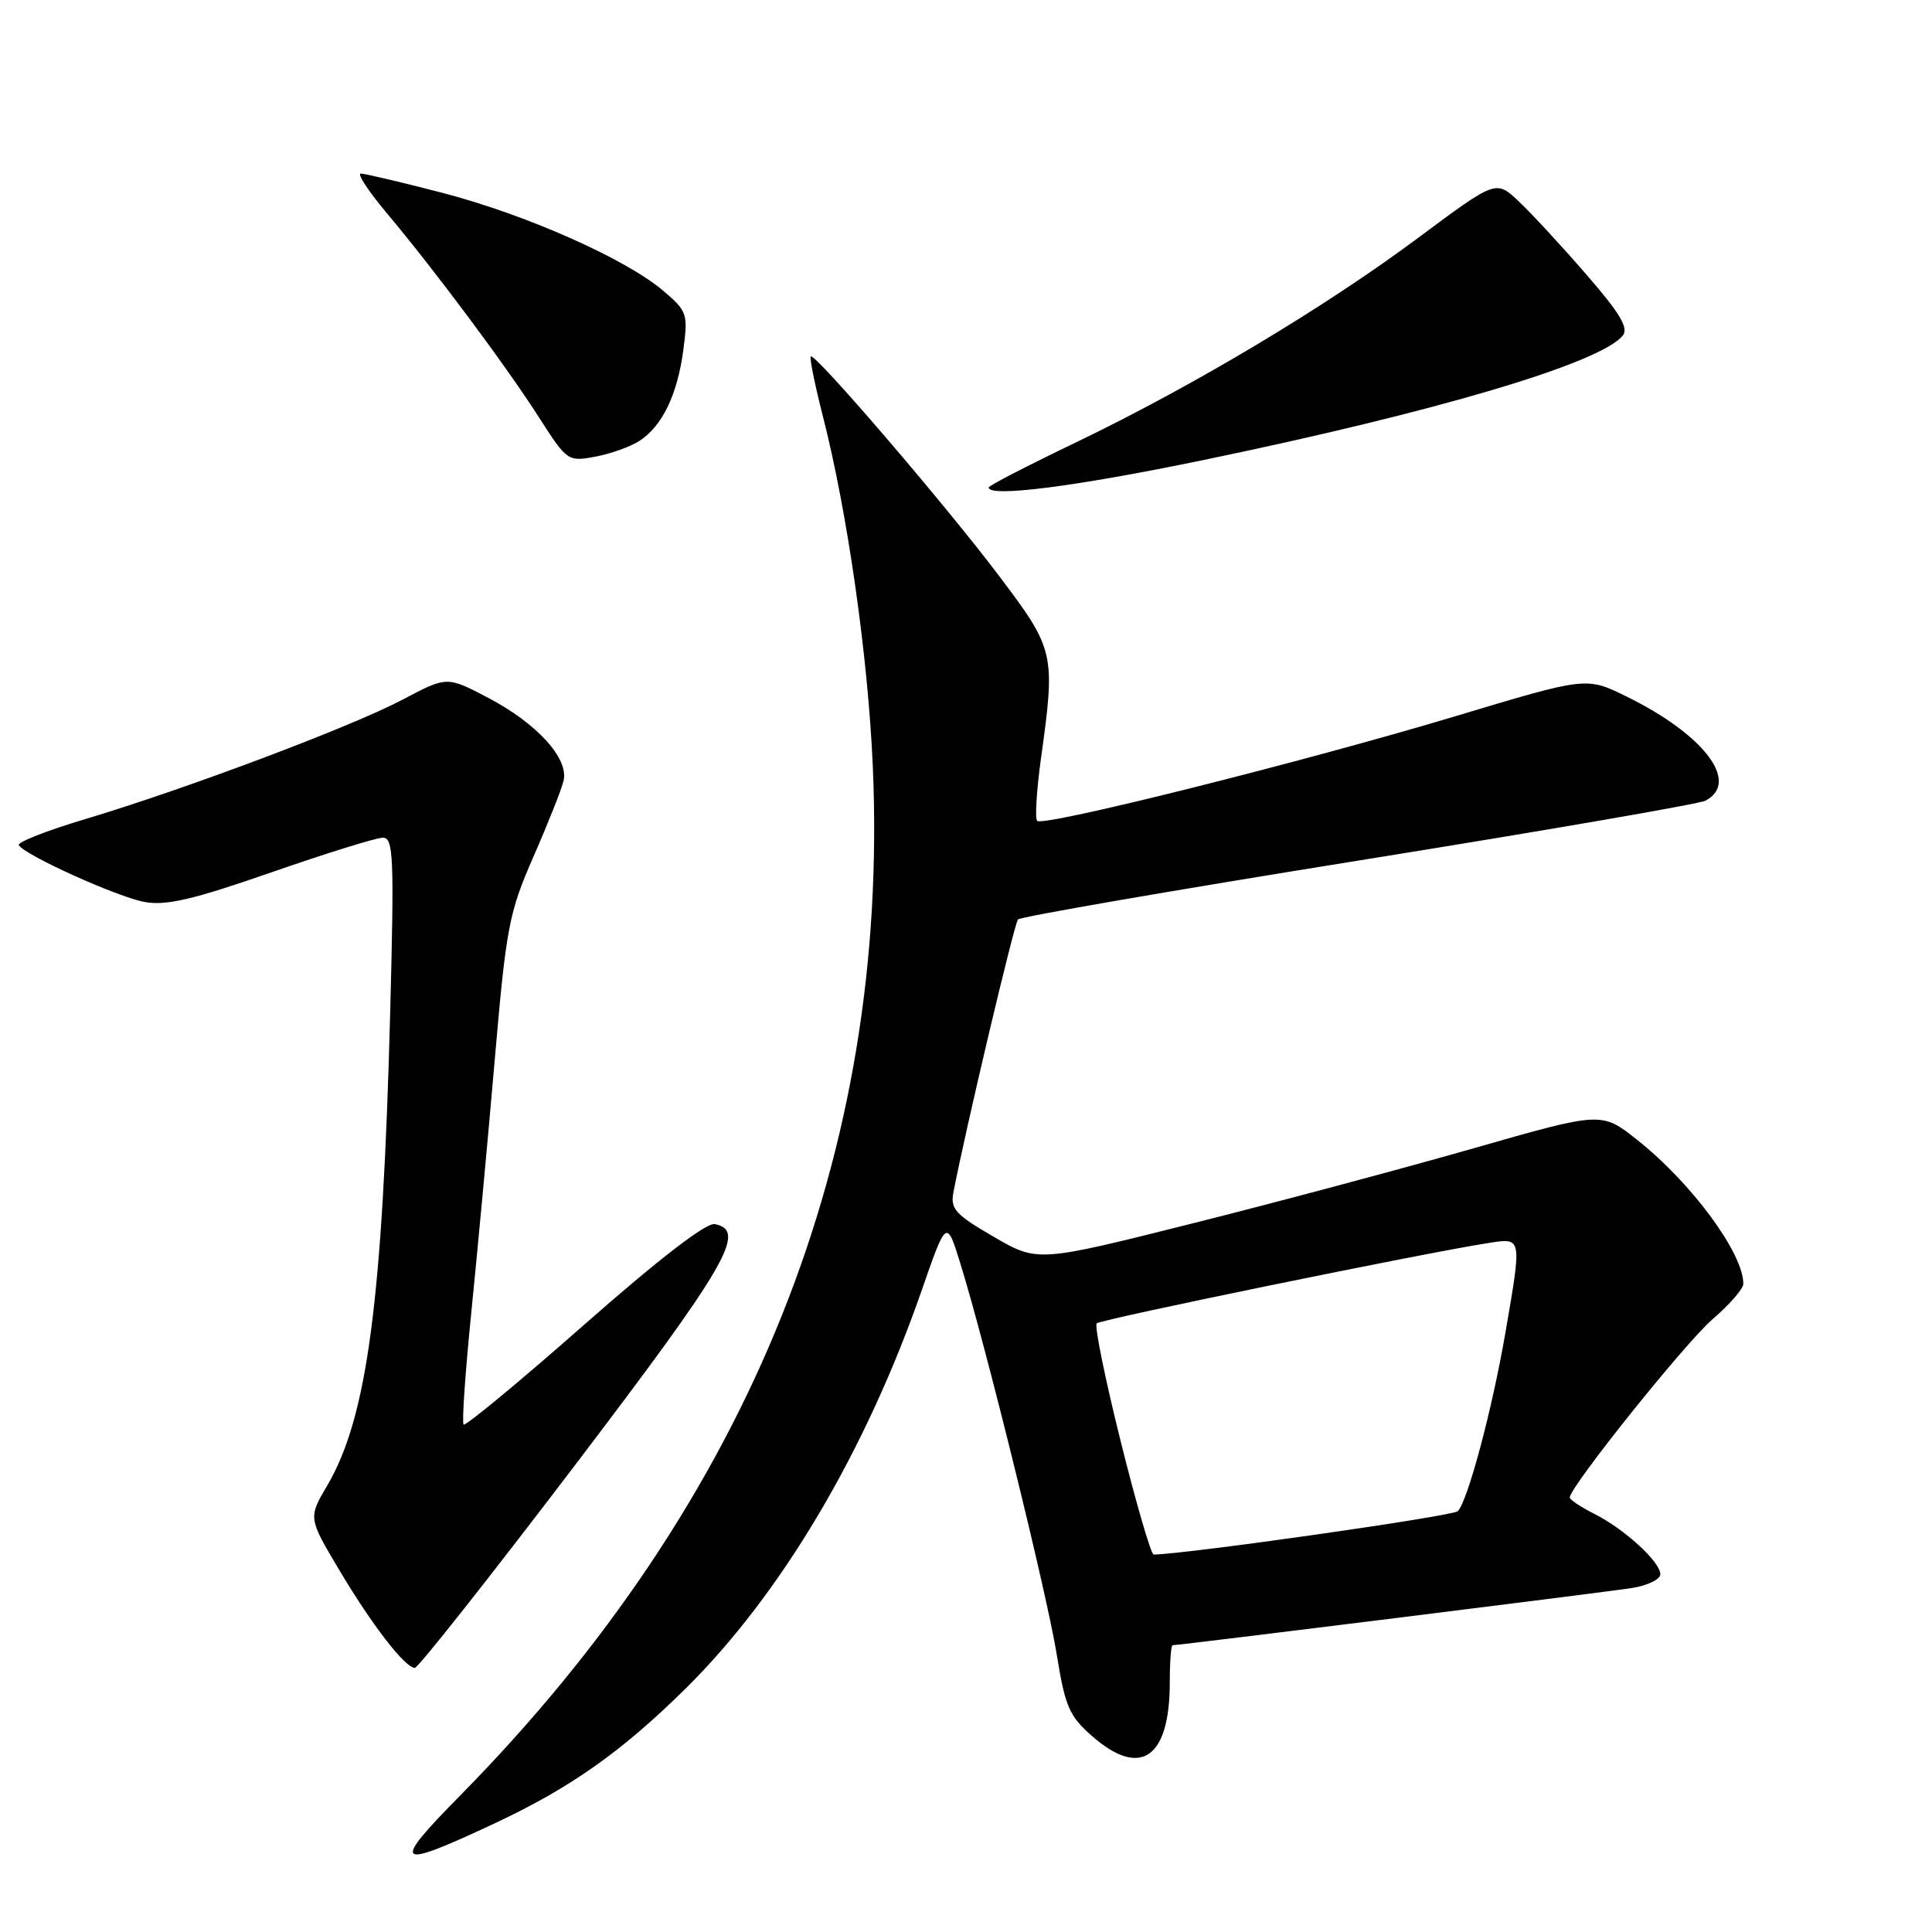 <?xml version="1.0" encoding="UTF-8" standalone="no"?>
<!DOCTYPE svg PUBLIC "-//W3C//DTD SVG 1.1//EN" "http://www.w3.org/Graphics/SVG/1.1/DTD/svg11.dtd" >
<svg xmlns="http://www.w3.org/2000/svg" xmlns:xlink="http://www.w3.org/1999/xlink" version="1.1" viewBox="0 0 256 256">
 <g >
 <path fill="currentColor"
d=" M 65.64 241.56 C 75.66 236.85 82.35 232.12 90.84 223.75 C 103.49 211.25 114.68 192.39 122.12 171.01 C 125.42 161.51 125.42 161.51 127.28 167.51 C 130.62 178.30 138.76 211.33 140.03 219.27 C 141.13 226.11 141.69 227.40 144.68 230.02 C 151.11 235.67 155.00 233.00 155.00 222.95 C 155.00 220.23 155.17 218.00 155.37 218.00 C 156.28 218.00 212.91 210.95 216.25 210.42 C 218.31 210.09 220.00 209.27 220.00 208.60 C 220.00 206.95 215.26 202.61 211.25 200.59 C 209.46 199.69 208.00 198.71 208.00 198.43 C 208.00 197.03 223.38 177.83 226.94 174.79 C 229.17 172.87 231.00 170.77 231.00 170.11 C 231.00 166.04 224.12 156.72 216.90 151.01 C 212.21 147.30 212.21 147.30 195.35 152.13 C 186.08 154.78 169.28 159.28 158.00 162.11 C 137.50 167.26 137.50 167.26 131.67 163.88 C 126.60 160.94 125.91 160.18 126.33 158.00 C 127.94 149.64 134.39 122.39 134.89 121.83 C 135.23 121.47 155.52 117.96 180.00 114.03 C 204.48 110.10 225.18 106.53 226.00 106.09 C 230.60 103.64 225.80 97.33 215.50 92.28 C 210.21 89.68 210.21 89.68 192.99 94.86 C 172.73 100.95 138.25 109.58 137.43 108.77 C 137.12 108.45 137.35 104.75 137.93 100.53 C 139.87 86.60 139.75 86.08 132.48 76.44 C 125.29 66.90 107.96 46.70 107.43 47.23 C 107.25 47.42 107.96 50.93 109.01 55.05 C 112.29 67.85 115.01 86.92 115.65 101.50 C 117.89 152.89 99.48 198.82 61.00 237.89 C 51.69 247.34 52.29 247.82 65.64 241.56 Z  M 76.11 194.25 C 96.38 167.59 99.01 163.06 94.73 162.20 C 93.59 161.97 87.45 166.70 77.42 175.52 C 68.87 183.05 61.67 189.01 61.43 188.76 C 61.19 188.52 61.65 181.84 62.45 173.91 C 63.25 165.99 64.65 150.95 65.55 140.50 C 67.08 122.79 67.43 120.96 70.69 113.50 C 72.62 109.10 74.42 104.57 74.68 103.43 C 75.37 100.48 71.12 95.83 64.64 92.44 C 59.22 89.60 59.22 89.60 53.36 92.70 C 46.56 96.29 24.62 104.55 11.28 108.54 C 6.21 110.05 2.26 111.61 2.49 111.99 C 3.32 113.33 15.53 118.85 19.13 119.51 C 22.00 120.04 25.53 119.22 35.96 115.59 C 43.21 113.07 49.86 111.00 50.73 111.00 C 52.14 111.00 52.24 113.49 51.70 134.25 C 50.70 172.41 48.65 187.80 43.39 196.79 C 40.84 201.12 40.84 201.12 44.92 207.98 C 49.26 215.29 53.67 221.00 54.97 221.00 C 55.41 221.00 64.92 208.96 76.11 194.25 Z  M 159.40 60.97 C 190.31 54.57 211.97 48.15 215.02 44.48 C 215.84 43.48 214.69 41.54 210.17 36.34 C 206.91 32.58 202.89 28.23 201.23 26.67 C 198.23 23.84 198.23 23.84 187.96 31.48 C 175.50 40.76 158.19 51.10 142.61 58.60 C 136.22 61.67 131.00 64.36 131.00 64.59 C 131.00 65.94 142.44 64.48 159.40 60.97 Z  M 84.73 58.42 C 87.75 56.47 89.76 52.31 90.55 46.33 C 91.18 41.57 91.06 41.23 87.86 38.51 C 82.84 34.26 69.68 28.43 58.61 25.55 C 53.20 24.15 48.35 23.00 47.81 23.00 C 47.28 23.00 48.83 25.36 51.26 28.25 C 57.60 35.80 67.11 48.56 71.44 55.34 C 75.12 61.09 75.25 61.18 78.84 60.52 C 80.85 60.15 83.50 59.21 84.73 58.42 Z  M 148.49 190.96 C 146.43 182.69 145.00 175.66 145.32 175.35 C 145.85 174.82 188.91 165.99 197.25 164.70 C 201.71 164.02 201.67 163.82 199.47 176.62 C 197.71 186.81 194.48 198.92 193.16 200.24 C 192.50 200.90 157.55 205.88 152.87 205.99 C 152.52 205.99 150.55 199.23 148.49 190.96 Z "/>
</g>
</svg>